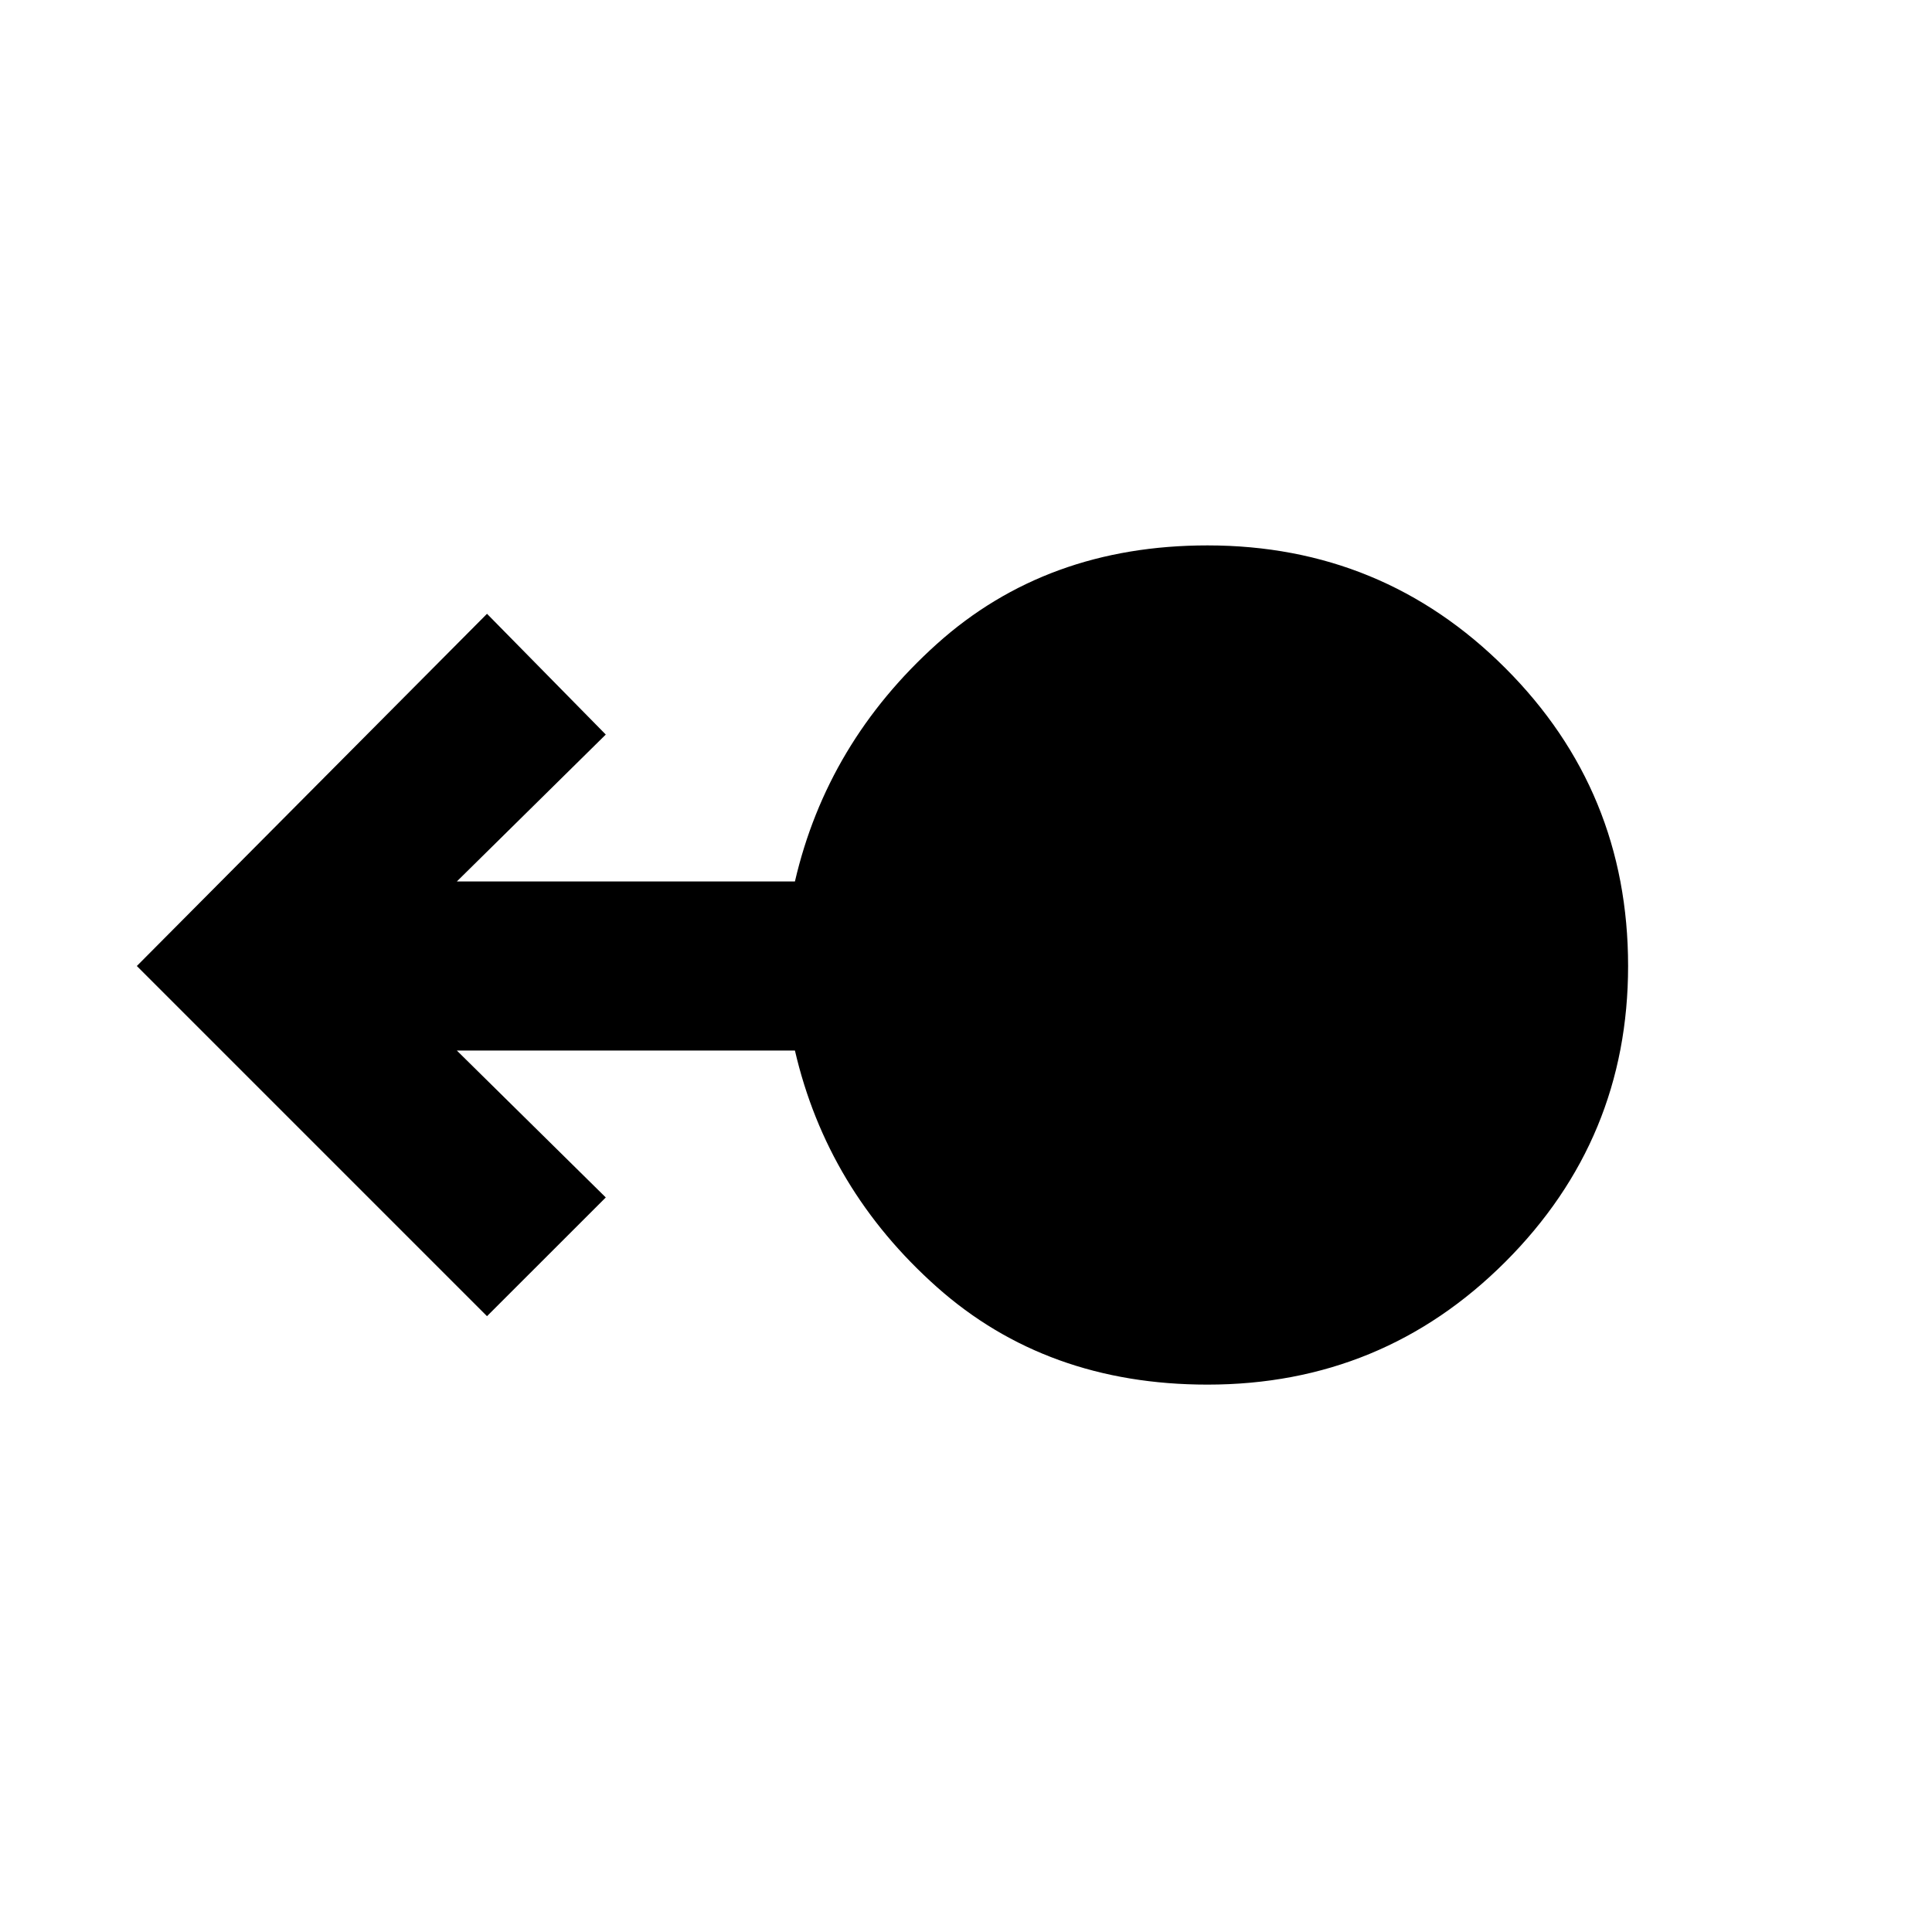 <svg xmlns="http://www.w3.org/2000/svg" height="40" width="40"><path d="M25 28.667q-3.333 0-5.604-2.021t-2.938-4.896h-7l3.084 3.042-2.459 2.458L2.833 20l7.25-7.292 2.459 2.5-3.084 3.042h7q.667-2.875 2.938-4.917 2.271-2.041 5.604-2.041 3.625 0 6.167 2.541 2.541 2.542 2.541 6.167 0 3.583-2.541 6.125-2.542 2.542-6.167 2.542Z"/></svg>